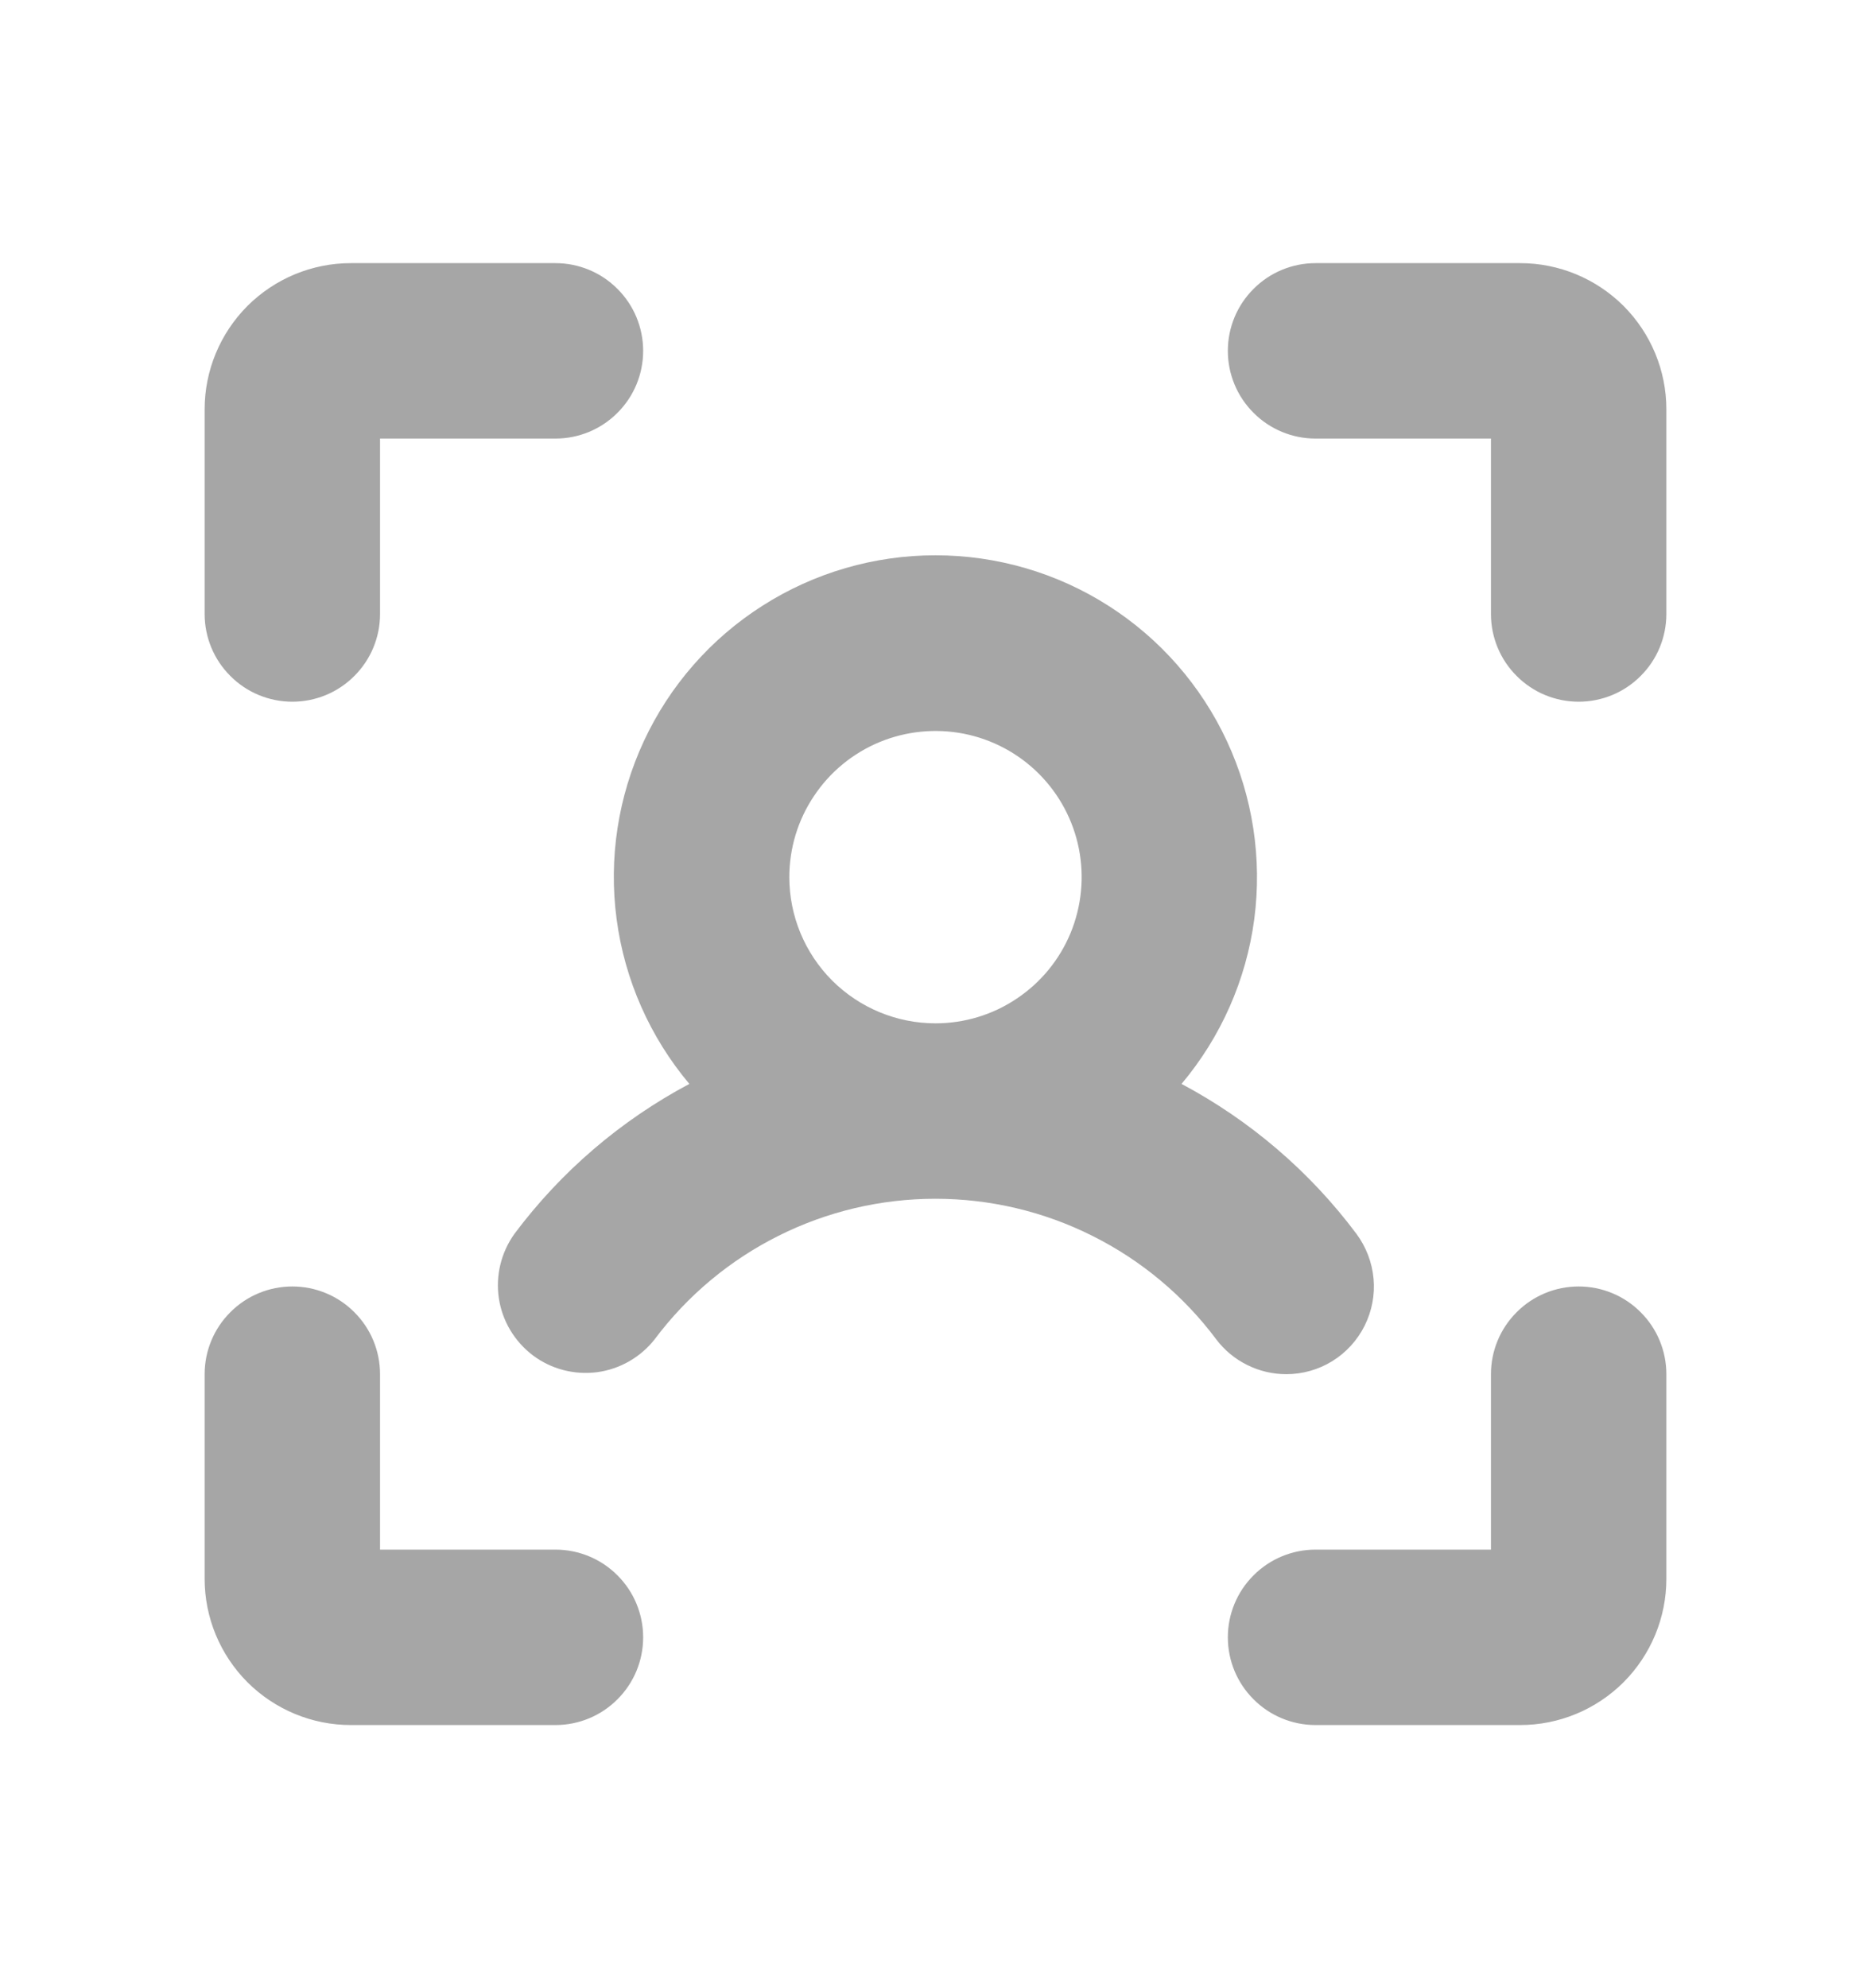 <svg width="16" height="17" viewBox="0 0 16 17" fill="none" xmlns="http://www.w3.org/2000/svg">
<path d="M14.25 3.5V5.25C14.25 5.449 14.171 5.64 14.03 5.78C13.89 5.921 13.699 6 13.5 6C13.301 6 13.11 5.921 12.97 5.78C12.829 5.64 12.75 5.449 12.75 5.25V3.75H11.25C11.051 3.75 10.86 3.671 10.72 3.53C10.579 3.39 10.5 3.199 10.5 3C10.5 2.801 10.579 2.61 10.72 2.47C10.86 2.329 11.051 2.25 11.25 2.25H13C13.332 2.25 13.649 2.382 13.884 2.616C14.118 2.851 14.25 3.168 14.25 3.5ZM13.5 11C13.301 11 13.11 11.079 12.97 11.22C12.829 11.36 12.75 11.551 12.75 11.75V13.25H11.25C11.051 13.25 10.86 13.329 10.72 13.47C10.579 13.61 10.5 13.801 10.5 14C10.5 14.199 10.579 14.39 10.72 14.53C10.86 14.671 11.051 14.75 11.25 14.75H13C13.332 14.75 13.649 14.618 13.884 14.384C14.118 14.149 14.25 13.832 14.25 13.5V11.75C14.25 11.551 14.171 11.36 14.03 11.22C13.89 11.079 13.699 11 13.5 11ZM4.75 13.25H3.25V11.75C3.25 11.551 3.171 11.36 3.03 11.22C2.89 11.079 2.699 11 2.5 11C2.301 11 2.11 11.079 1.97 11.22C1.829 11.36 1.75 11.551 1.75 11.75V13.5C1.75 13.832 1.882 14.149 2.116 14.384C2.351 14.618 2.668 14.75 3 14.75H4.75C4.949 14.75 5.14 14.671 5.28 14.53C5.421 14.39 5.5 14.199 5.5 14C5.5 13.801 5.421 13.61 5.28 13.47C5.14 13.329 4.949 13.25 4.75 13.25ZM2.5 6C2.699 6 2.89 5.921 3.03 5.78C3.171 5.64 3.25 5.449 3.25 5.25V3.75H4.75C4.949 3.75 5.14 3.671 5.28 3.53C5.421 3.39 5.5 3.199 5.5 3C5.5 2.801 5.421 2.61 5.28 2.47C5.14 2.329 4.949 2.25 4.75 2.25H3C2.668 2.25 2.351 2.382 2.116 2.616C1.882 2.851 1.75 3.168 1.75 3.5V5.25C1.75 5.449 1.829 5.64 1.97 5.78C2.11 5.921 2.301 6 2.5 6ZM11 11.75C10.884 11.75 10.769 11.723 10.665 11.671C10.56 11.619 10.47 11.544 10.4 11.451C10.121 11.078 9.758 10.775 9.341 10.567C8.925 10.358 8.465 10.25 7.999 10.25C7.533 10.25 7.074 10.358 6.657 10.567C6.241 10.775 5.878 11.078 5.599 11.451C5.478 11.605 5.301 11.707 5.106 11.733C4.911 11.758 4.714 11.707 4.557 11.589C4.4 11.47 4.295 11.295 4.266 11.101C4.237 10.907 4.285 10.709 4.4 10.549C4.798 10.017 5.308 9.58 5.895 9.268C5.558 8.867 5.342 8.379 5.273 7.859C5.204 7.34 5.285 6.812 5.506 6.337C5.727 5.862 6.079 5.46 6.521 5.179C6.963 4.897 7.476 4.748 7.999 4.748C8.523 4.748 9.036 4.897 9.478 5.179C9.919 5.46 10.271 5.862 10.492 6.337C10.713 6.812 10.794 7.34 10.726 7.859C10.657 8.379 10.441 8.867 10.104 9.268C10.69 9.58 11.201 10.017 11.599 10.549C11.682 10.661 11.733 10.793 11.746 10.932C11.759 11.071 11.732 11.21 11.67 11.335C11.608 11.459 11.513 11.564 11.394 11.638C11.276 11.711 11.139 11.75 11 11.75ZM8 8.75C8.247 8.75 8.489 8.677 8.694 8.539C8.9 8.402 9.06 8.207 9.155 7.978C9.249 7.75 9.274 7.499 9.226 7.256C9.178 7.014 9.059 6.791 8.884 6.616C8.709 6.441 8.486 6.322 8.244 6.274C8.001 6.226 7.75 6.251 7.522 6.345C7.293 6.44 7.098 6.6 6.961 6.806C6.823 7.011 6.75 7.253 6.75 7.5C6.75 7.832 6.882 8.149 7.116 8.384C7.351 8.618 7.668 8.75 8 8.75Z" fill="#A6A6A6"/>
</svg>
